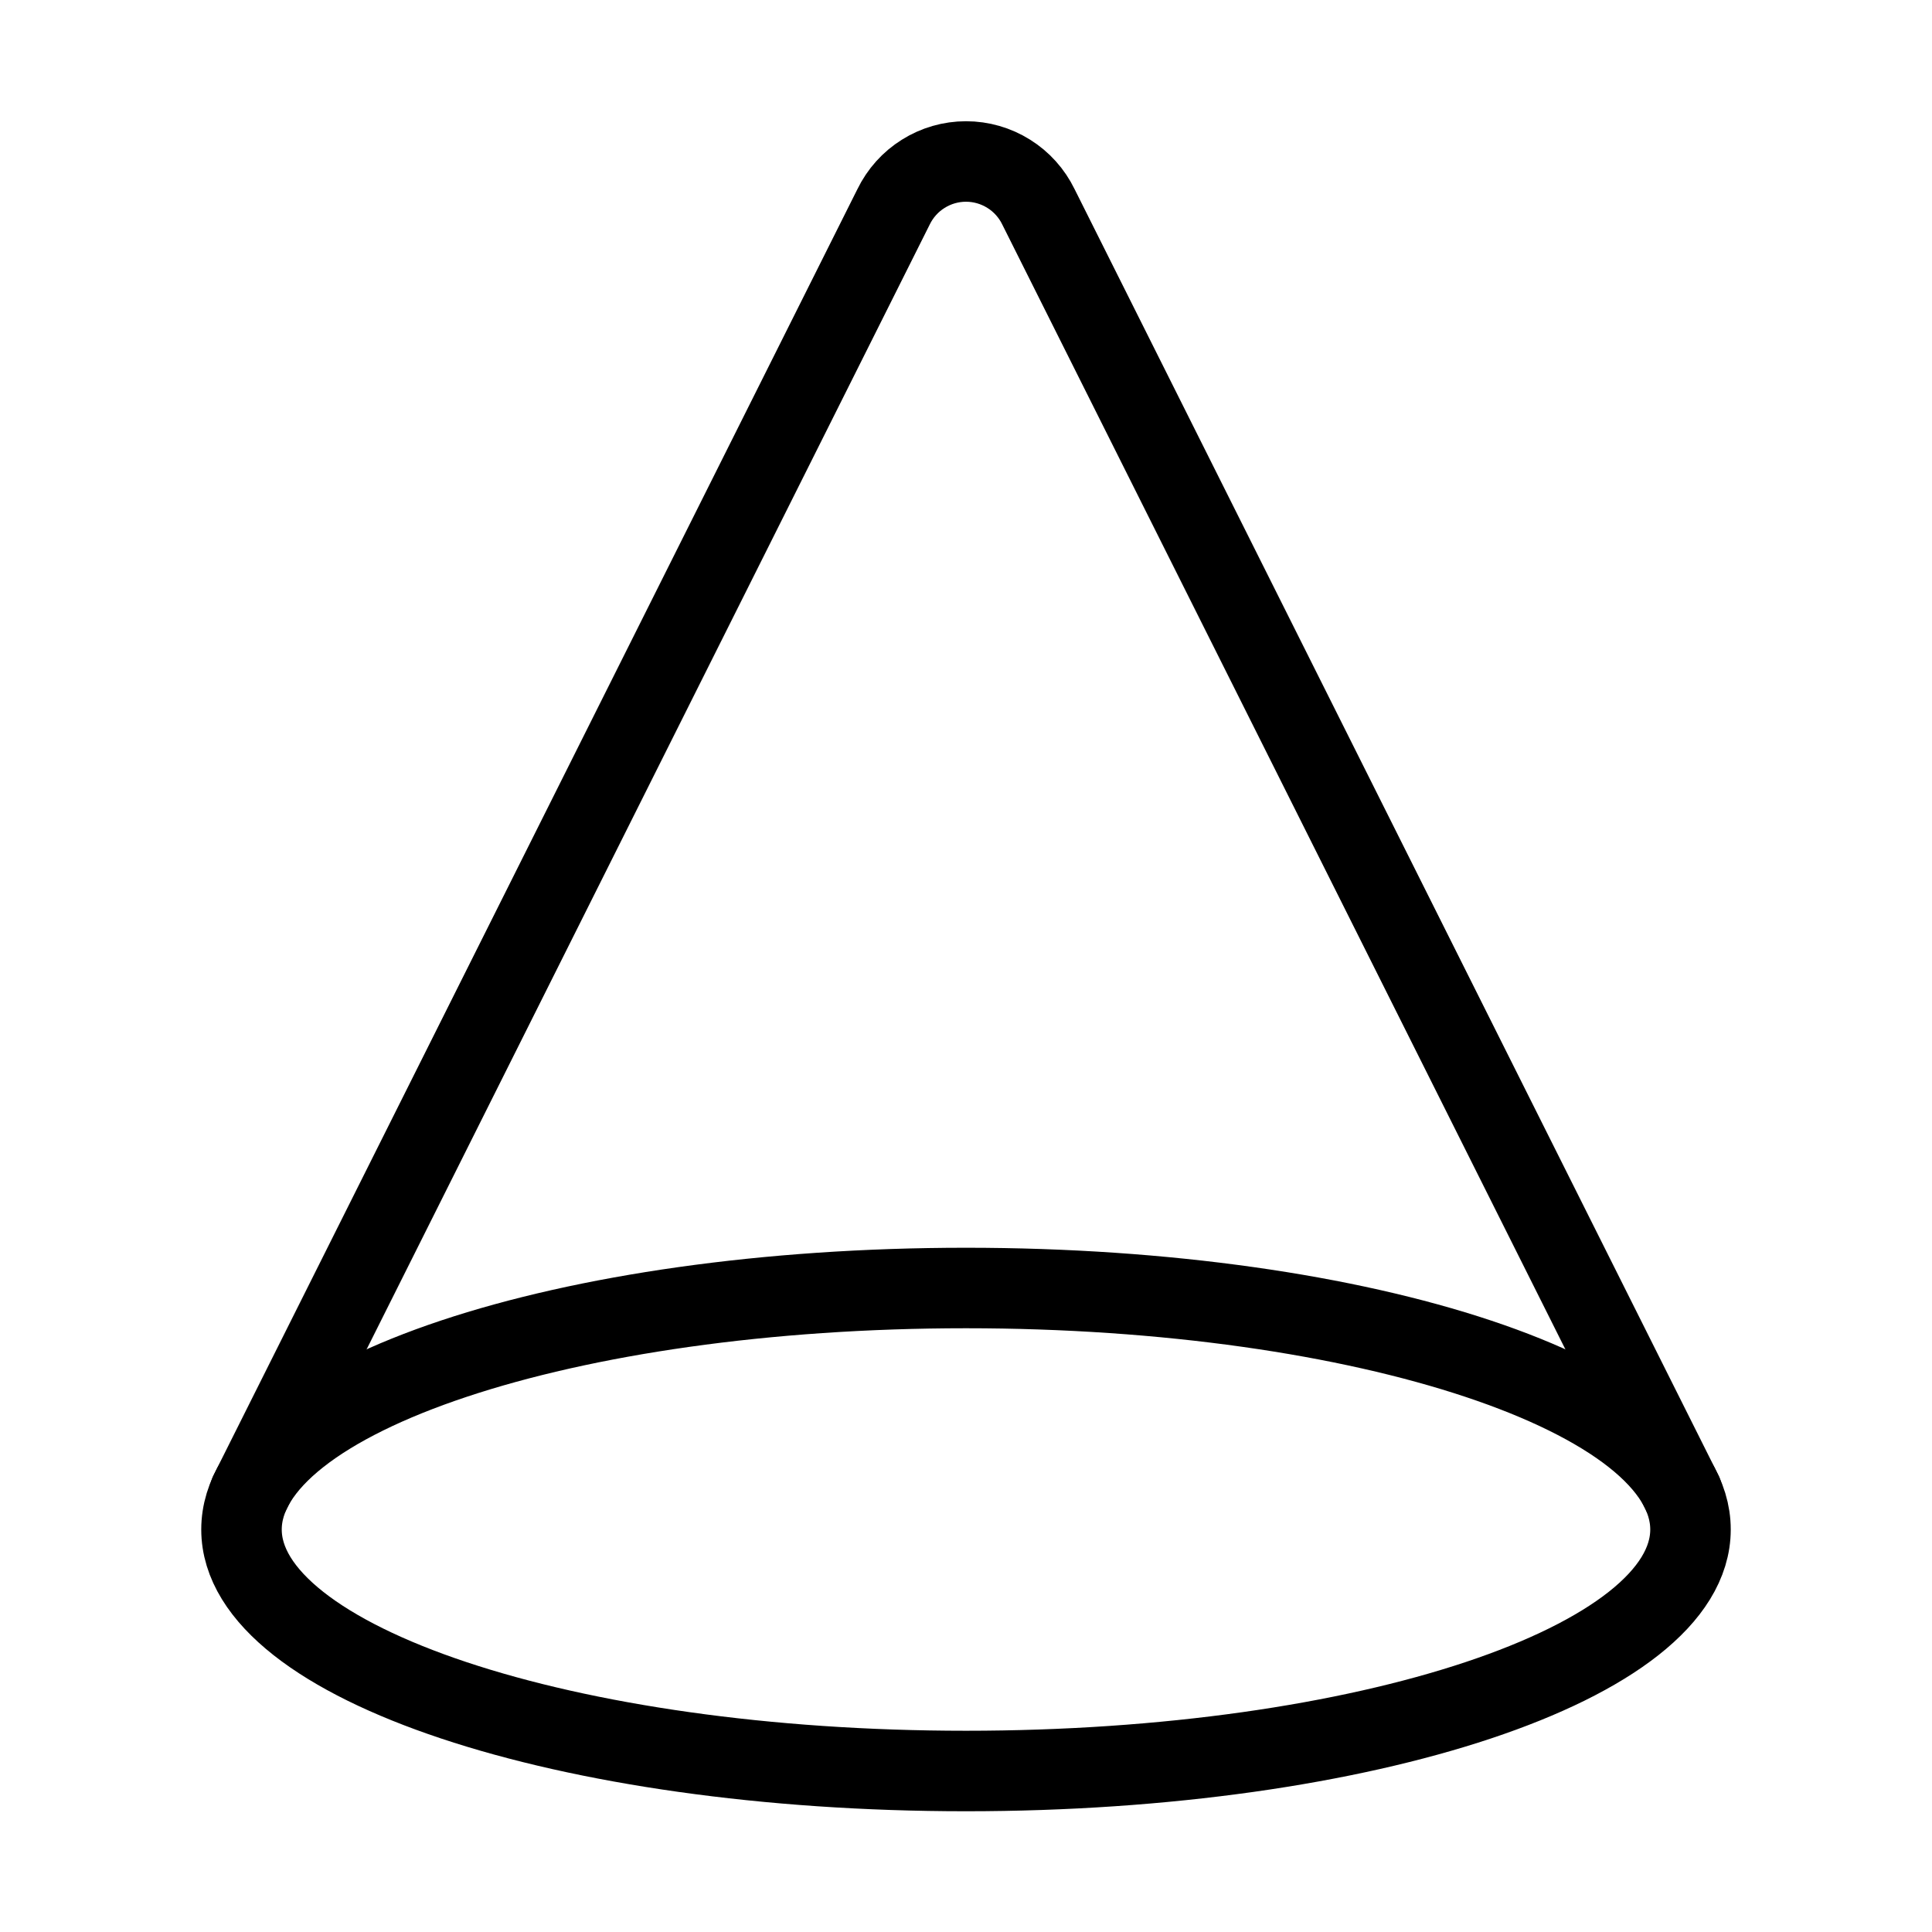 <svg width="24" height="24" viewBox="0 0 24 24" fill="none" xmlns="http://www.w3.org/2000/svg"><path d="M20.9 18.55L12.9 2.57C12.818 2.401 12.69 2.258 12.531 2.159C12.372 2.059 12.188 2.006 12 2.006C11.812 2.006 11.628 2.059 11.469 2.159C11.31 2.258 11.182 2.401 11.1 2.57L3.1 18.55" stroke="currentColor" stroke-linecap="round" stroke-linejoin="round"/><path d="M12 22C16.971 22 21 20.657 21 19C21 17.343 16.971 16 12 16C7.029 16 3 17.343 3 19C3 20.657 7.029 22 12 22Z" stroke="currentColor" stroke-linecap="round" stroke-linejoin="round"/></svg>